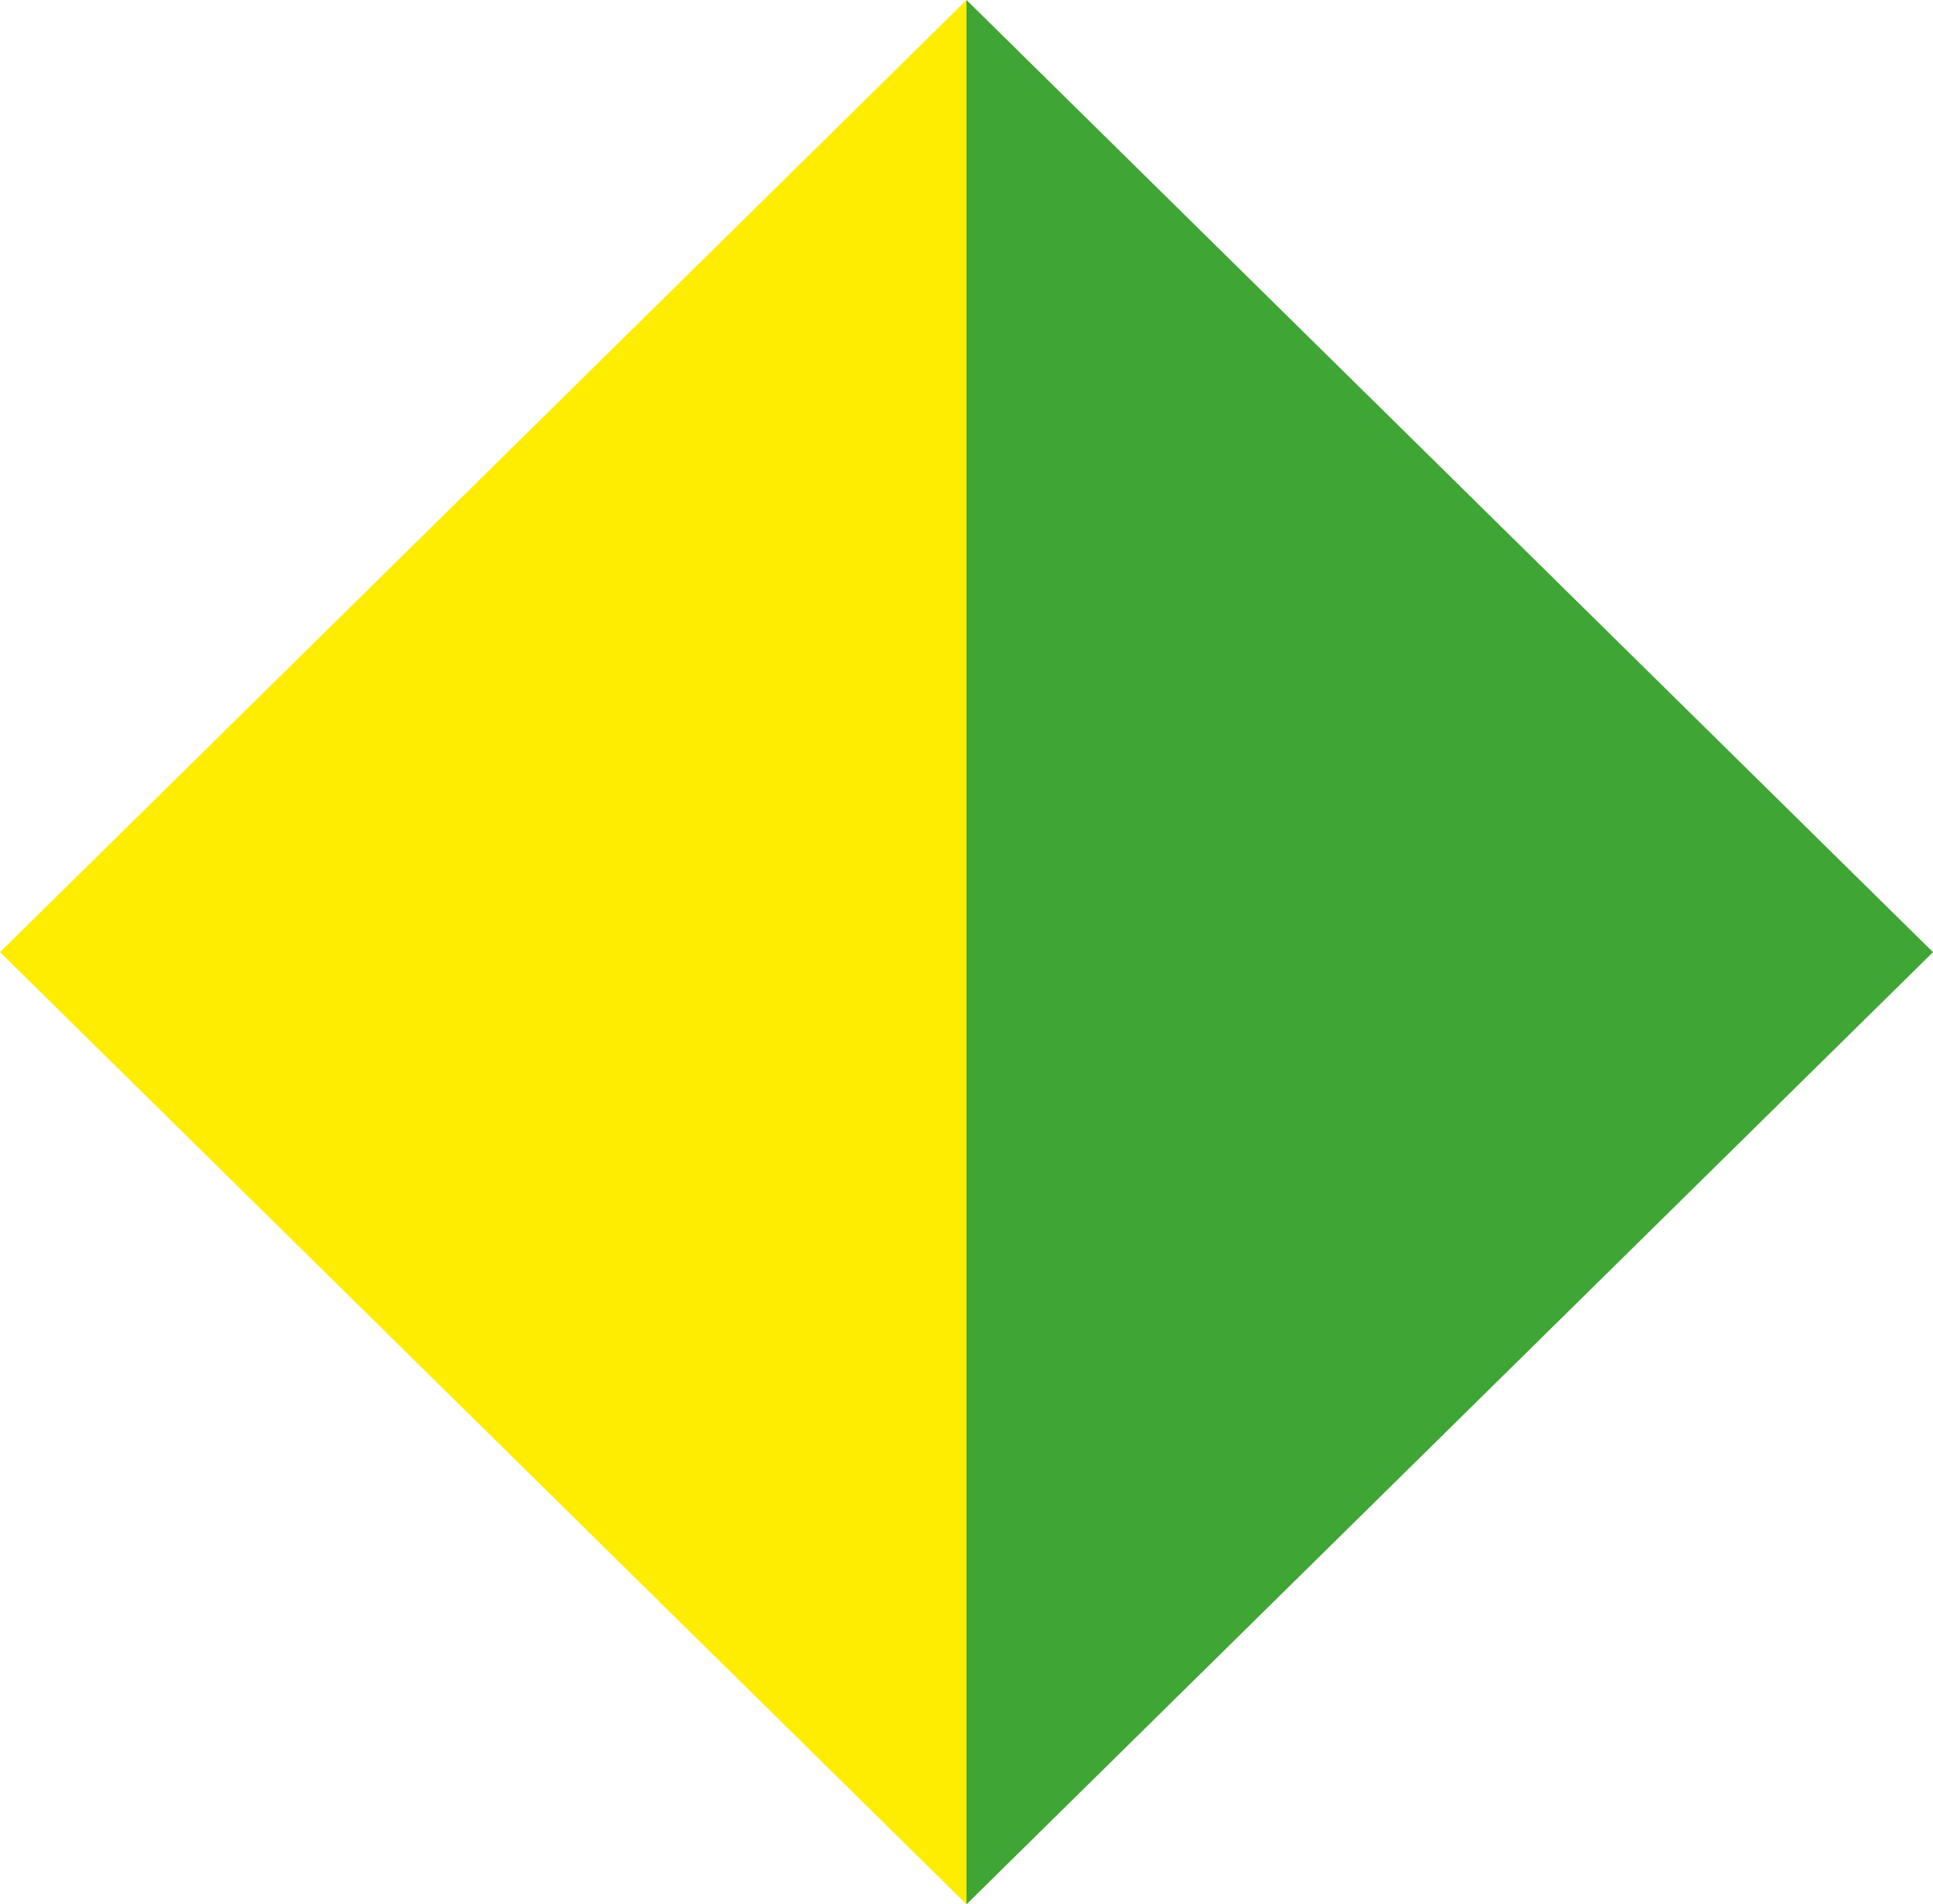 <?xml version="1.0" encoding="UTF-8"?>
<svg id="Layer_1" data-name="Layer 1" xmlns="http://www.w3.org/2000/svg" viewBox="0 0 106.34 104.74">
  <defs>
    <style>
      .cls-1 {
        fill: #ffed00;
      }

      .cls-2 {
        fill: #3fa535;
      }
    </style>
  </defs>
  <polygon class="cls-1" points="0 52.37 53.17 104.74 53.17 0 0 52.37"/>
  <polygon class="cls-2" points="53.17 0 53.17 104.74 106.34 52.37 53.17 0"/>
</svg>
